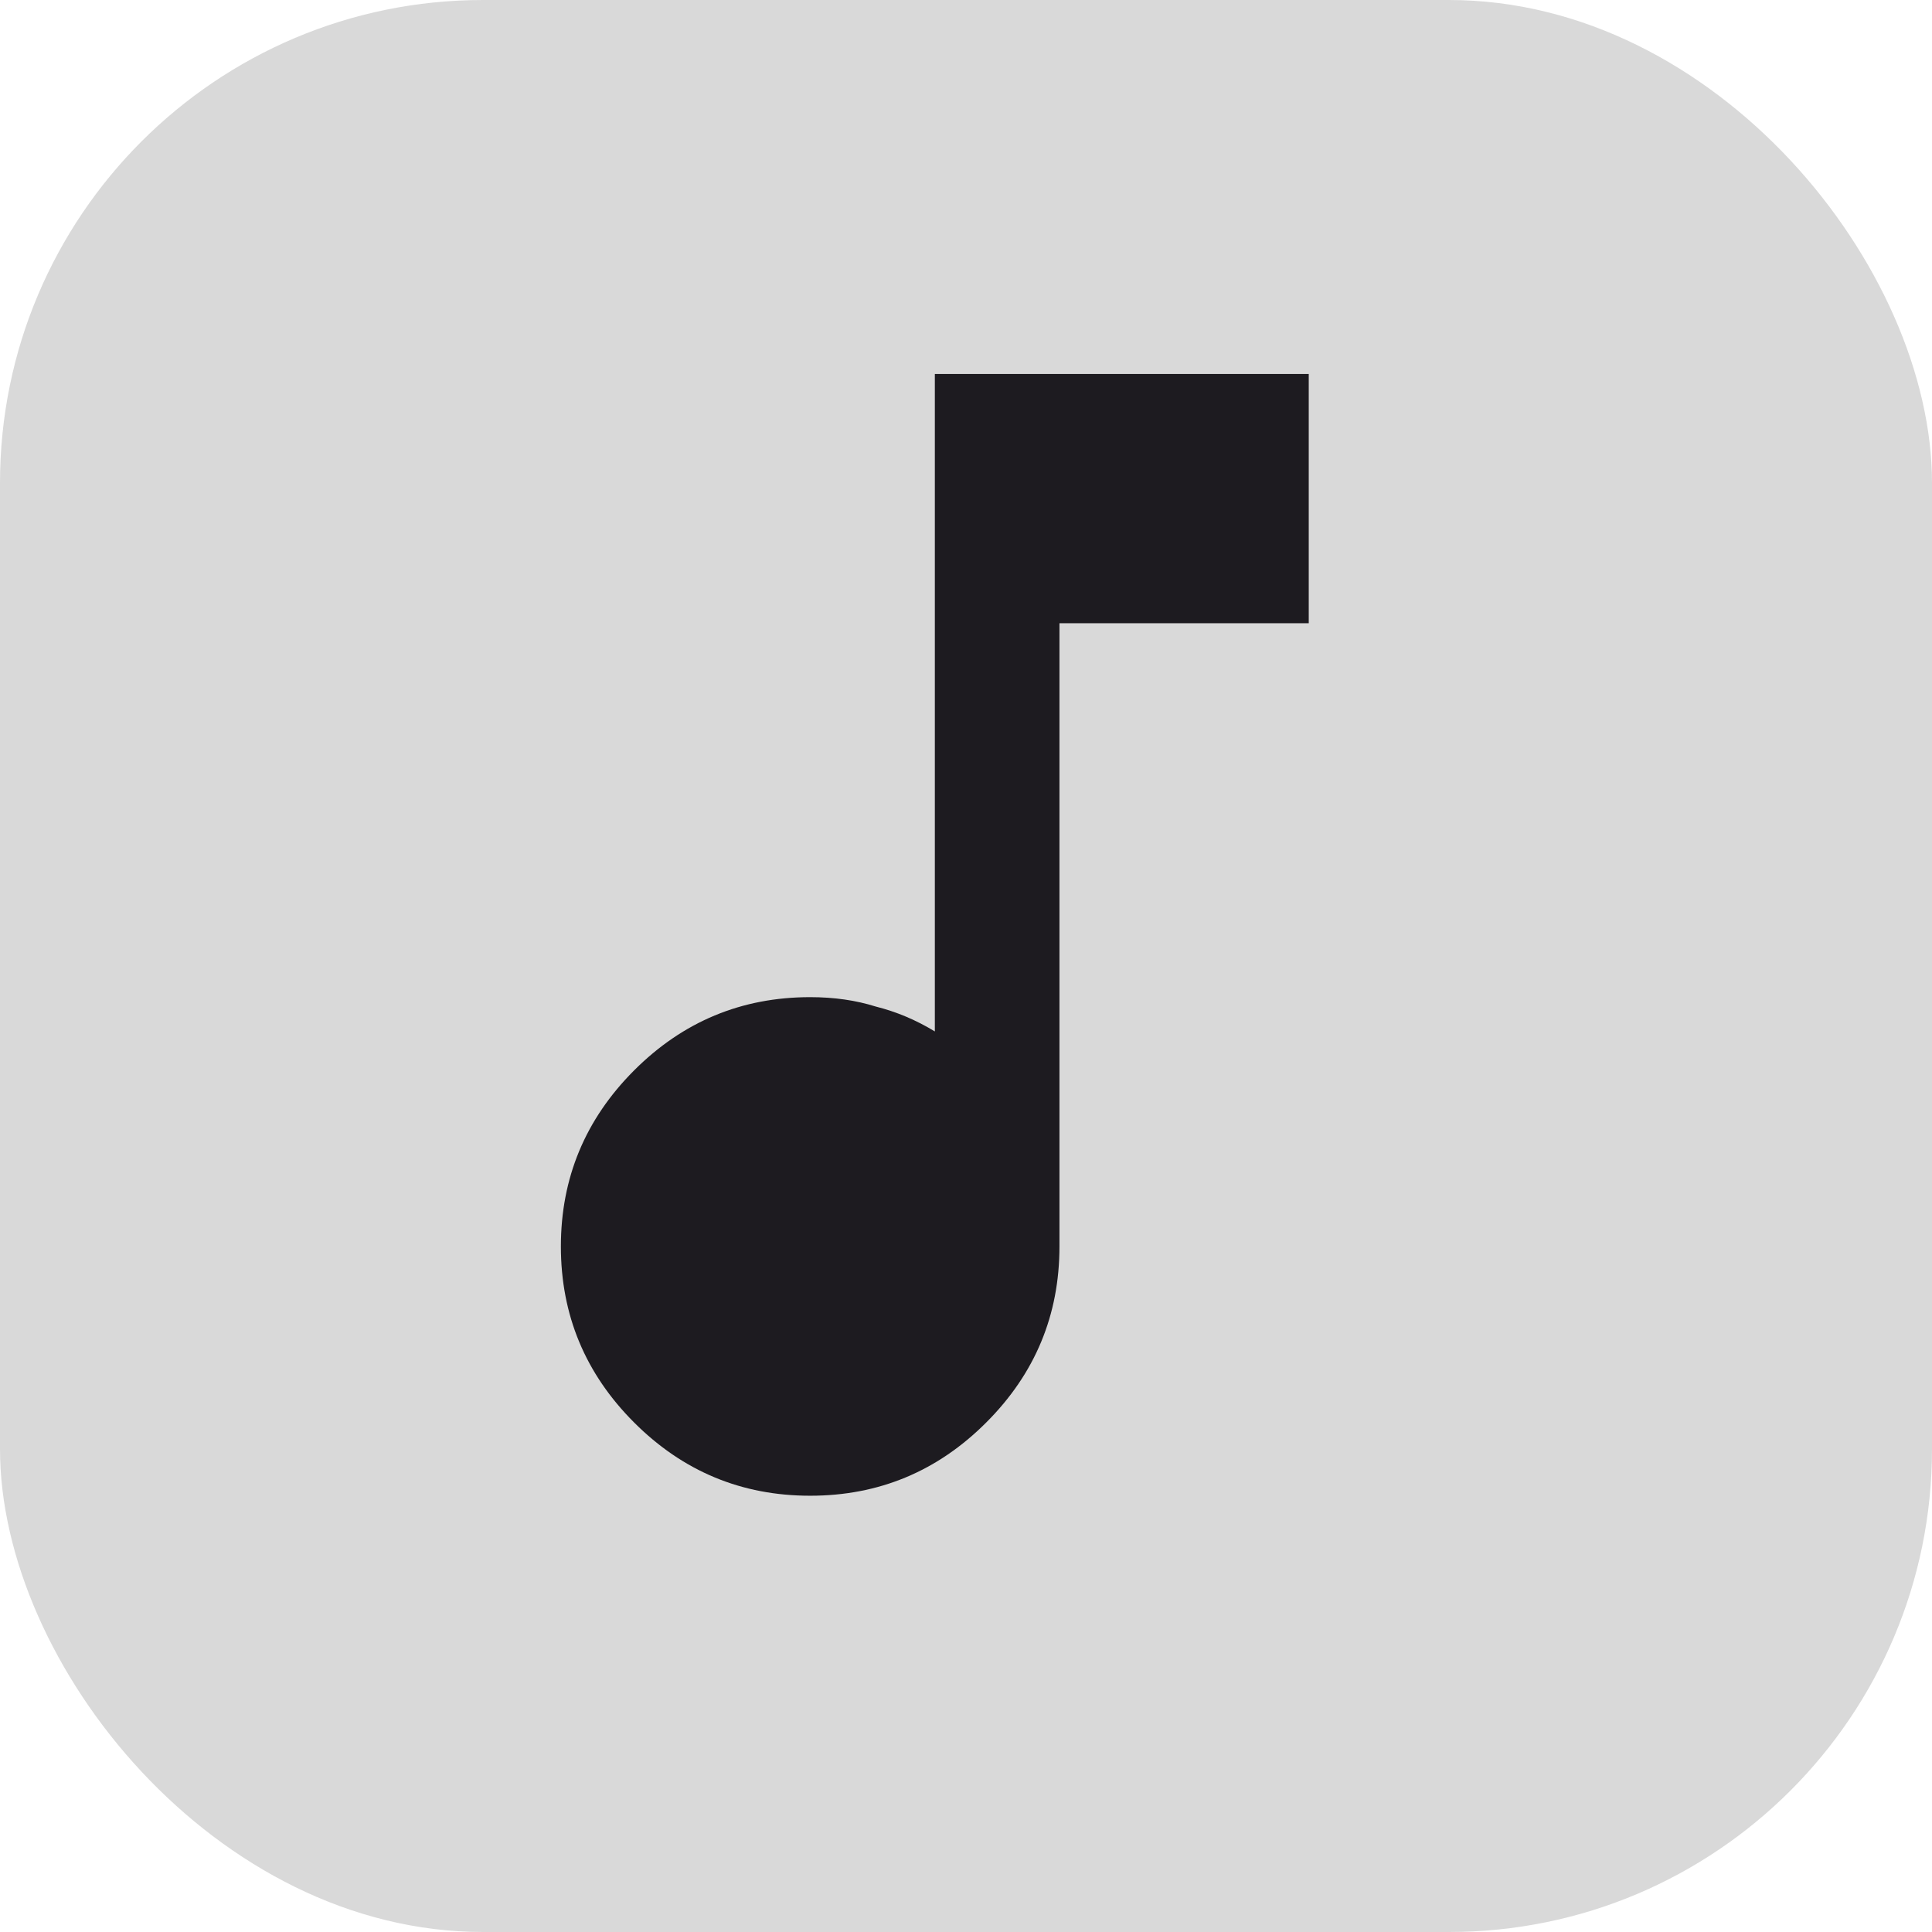 <svg width="32" height="32" viewBox="0 0 32 32" fill="none" xmlns="http://www.w3.org/2000/svg">
<rect width="32" height="32" rx="8" fill="#D9D9D9"/>
<path d="M13.419 24.774C12.284 24.774 11.312 24.37 10.503 23.561C9.695 22.753 9.29 21.781 9.29 20.645C9.29 19.51 9.695 18.538 10.503 17.729C11.312 16.92 12.284 16.516 13.419 16.516C13.815 16.516 14.176 16.568 14.503 16.671C14.847 16.757 15.174 16.895 15.484 17.084V6.194H21.677V10.323H17.548V20.645C17.548 21.781 17.144 22.753 16.335 23.561C15.527 24.37 14.555 24.774 13.419 24.774Z" fill="#1D1B20"/>
</svg>
